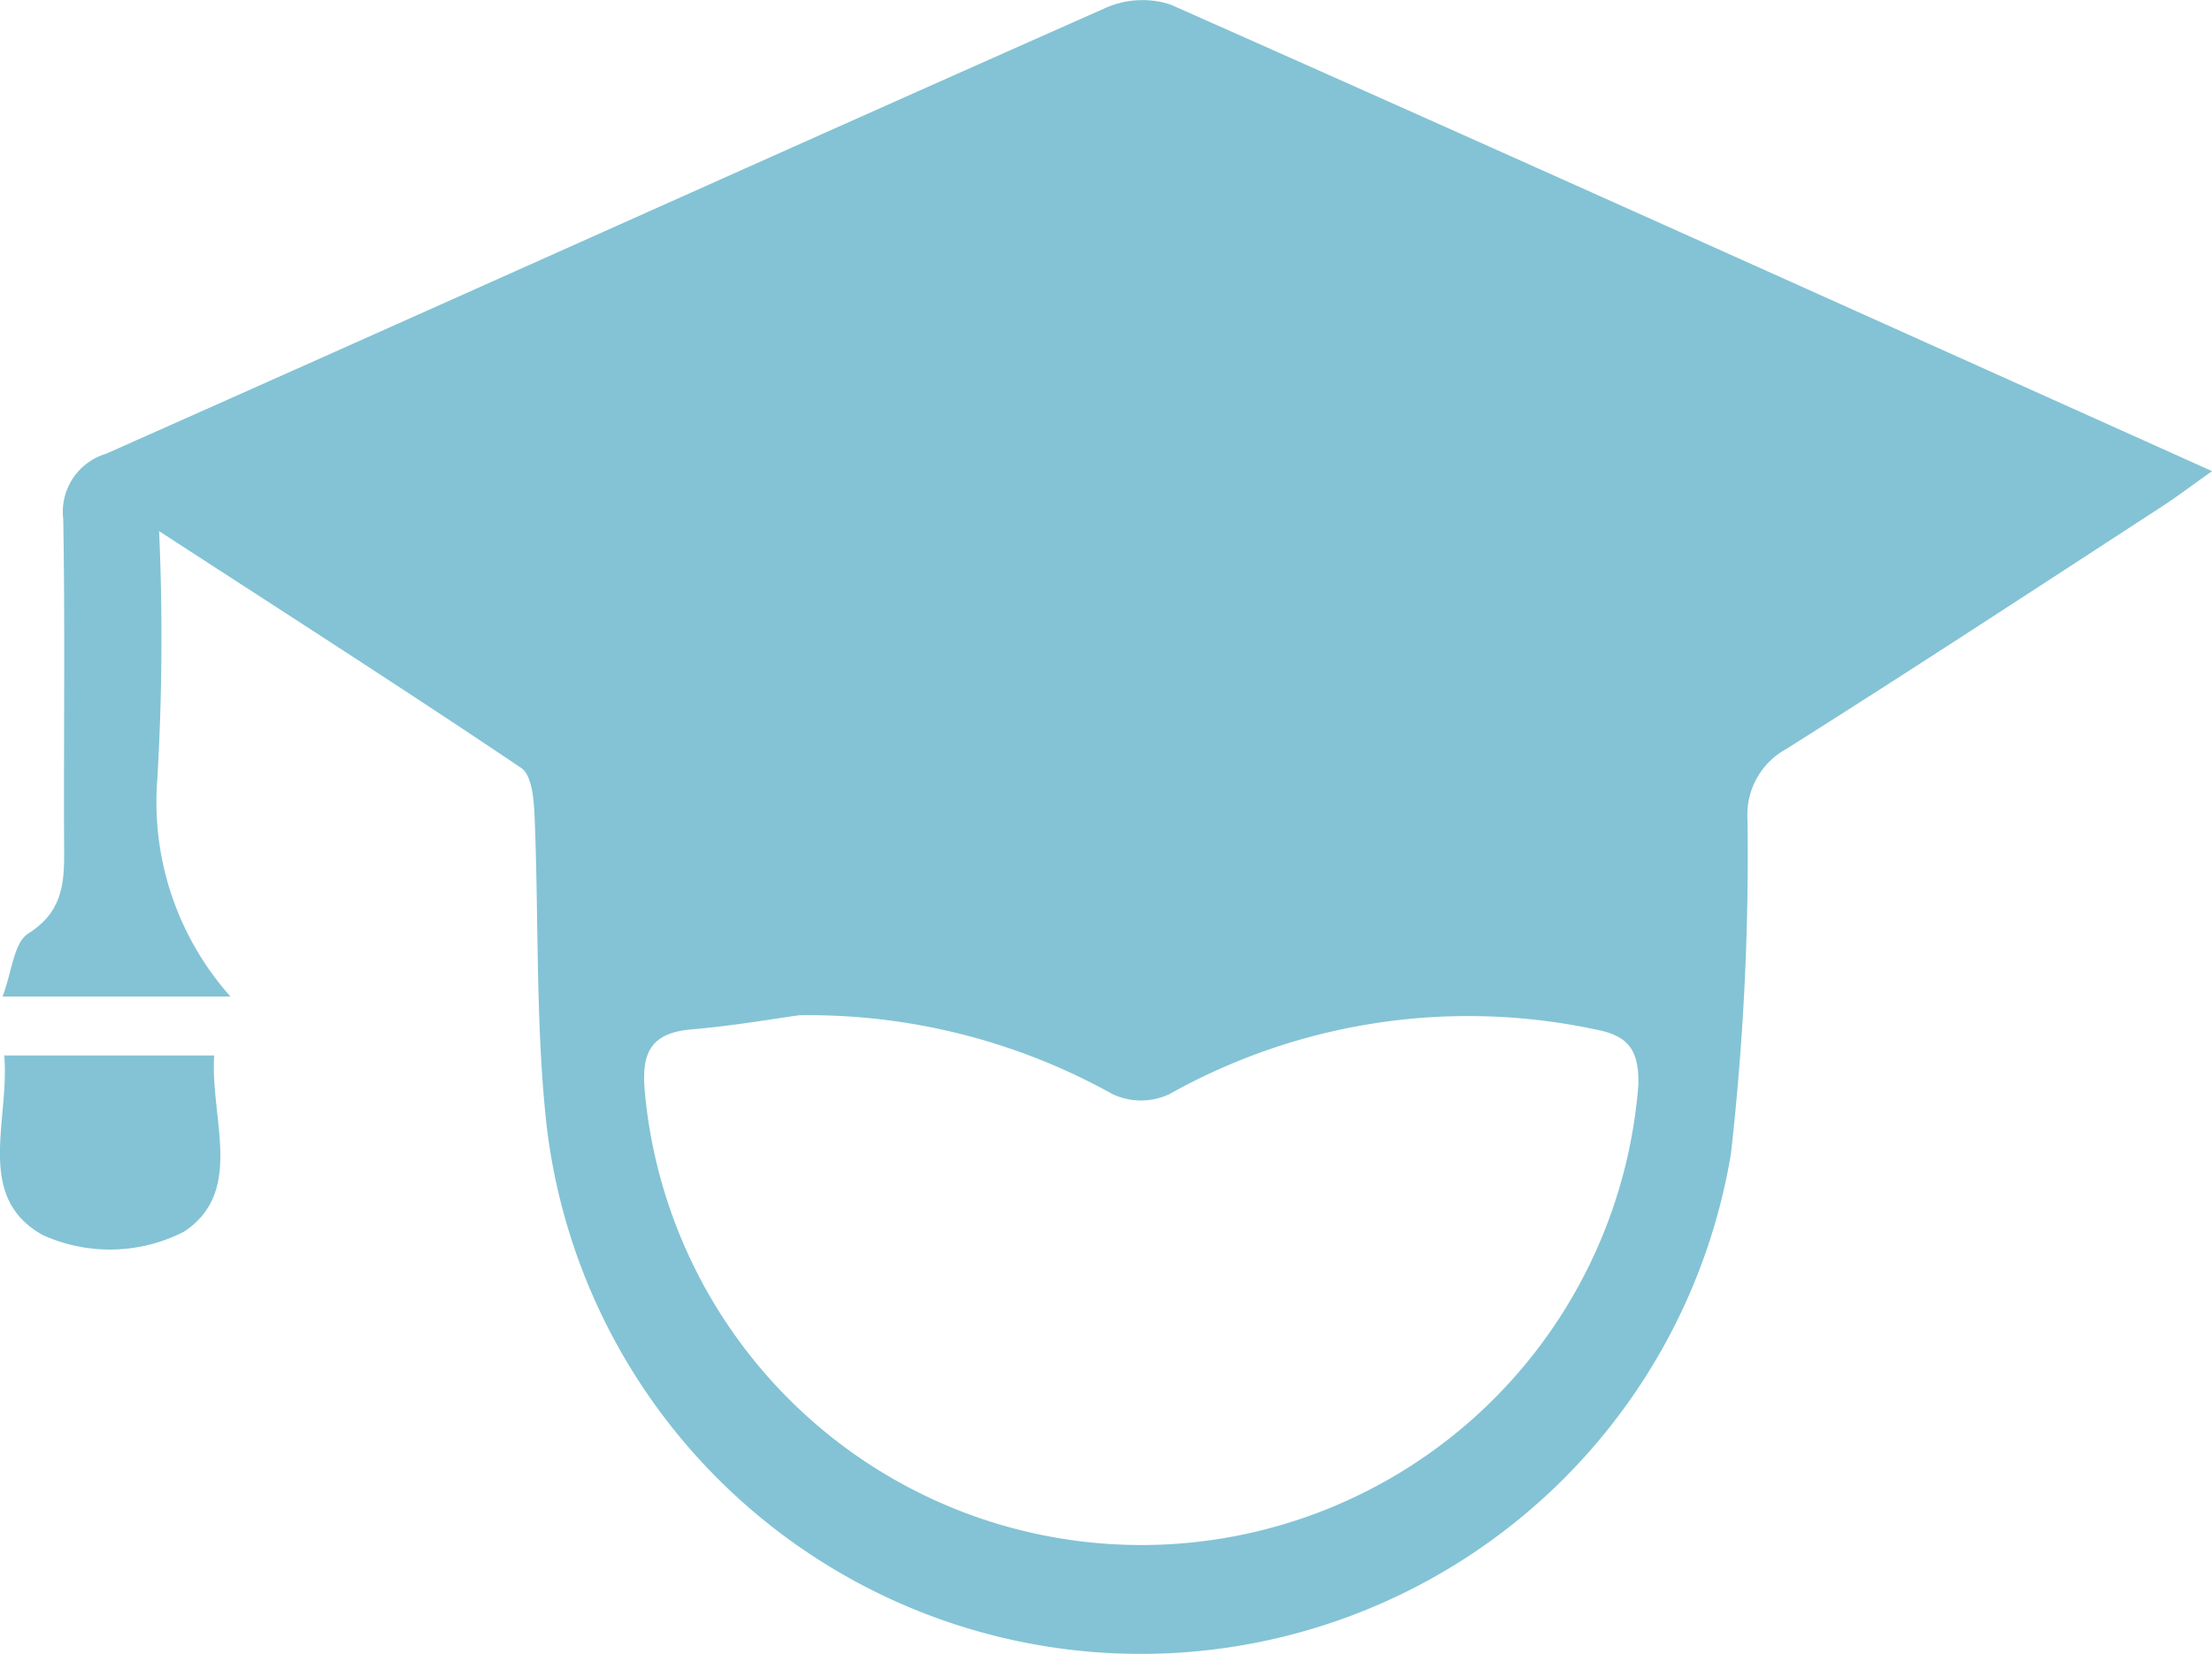 <svg xmlns="http://www.w3.org/2000/svg" width="26.621" height="19.907" viewBox="0 0 26.621 19.907">
  <g id="school_icon" data-name="school icon" transform="translate(0)">
    <path id="Path_2995" data-name="Path 2995" d="M524.474,1005.329a29.1,29.1,0,0,1-.022,2.989,3.514,3.514,0,0,0,.881,2.611H522.59c.113-.3.135-.649.31-.759.467-.294.431-.7.43-1.138-.005-1.283.013-2.566-.01-3.849a.729.729,0,0,1,.512-.784c4.01-1.78,8.01-3.583,12.022-5.361a1.094,1.094,0,0,1,.79-.046c4.149,1.84,8.287,3.706,12.537,5.615-.25.177-.426.311-.613.432-1.5.975-3,1.958-4.513,2.912a.9.9,0,0,0-.465.846,32.015,32.015,0,0,1-.2,4.026,7.2,7.2,0,0,1-14.267-.476c-.117-1.185-.081-2.384-.13-3.577-.008-.2-.03-.5-.159-.59C527.448,1007.247,526.038,1006.345,524.474,1005.329Zm7.705,5.825c-.3.041-.8.128-1.295.17-.528.044-.61.318-.561.79a6,6,0,0,0,11.954-.129c.005-.4-.108-.583-.512-.659a7.356,7.356,0,0,0-5.134.778.806.806,0,0,1-.681,0A7.52,7.52,0,0,0,532.179,1011.154Z" transform="translate(-522.559 -998.938)" fill="#83c3d5"/>
    <path id="Path_2996" data-name="Path 2996" d="M522.583,1022.911h2.527c-.051.756.368,1.637-.363,2.12a1.957,1.957,0,0,1-1.7.041C522.223,1024.613,522.651,1023.7,522.583,1022.911Z" transform="translate(-522.532 -1010.211)" fill="#83c3d5"/>
  </g>
</svg>
